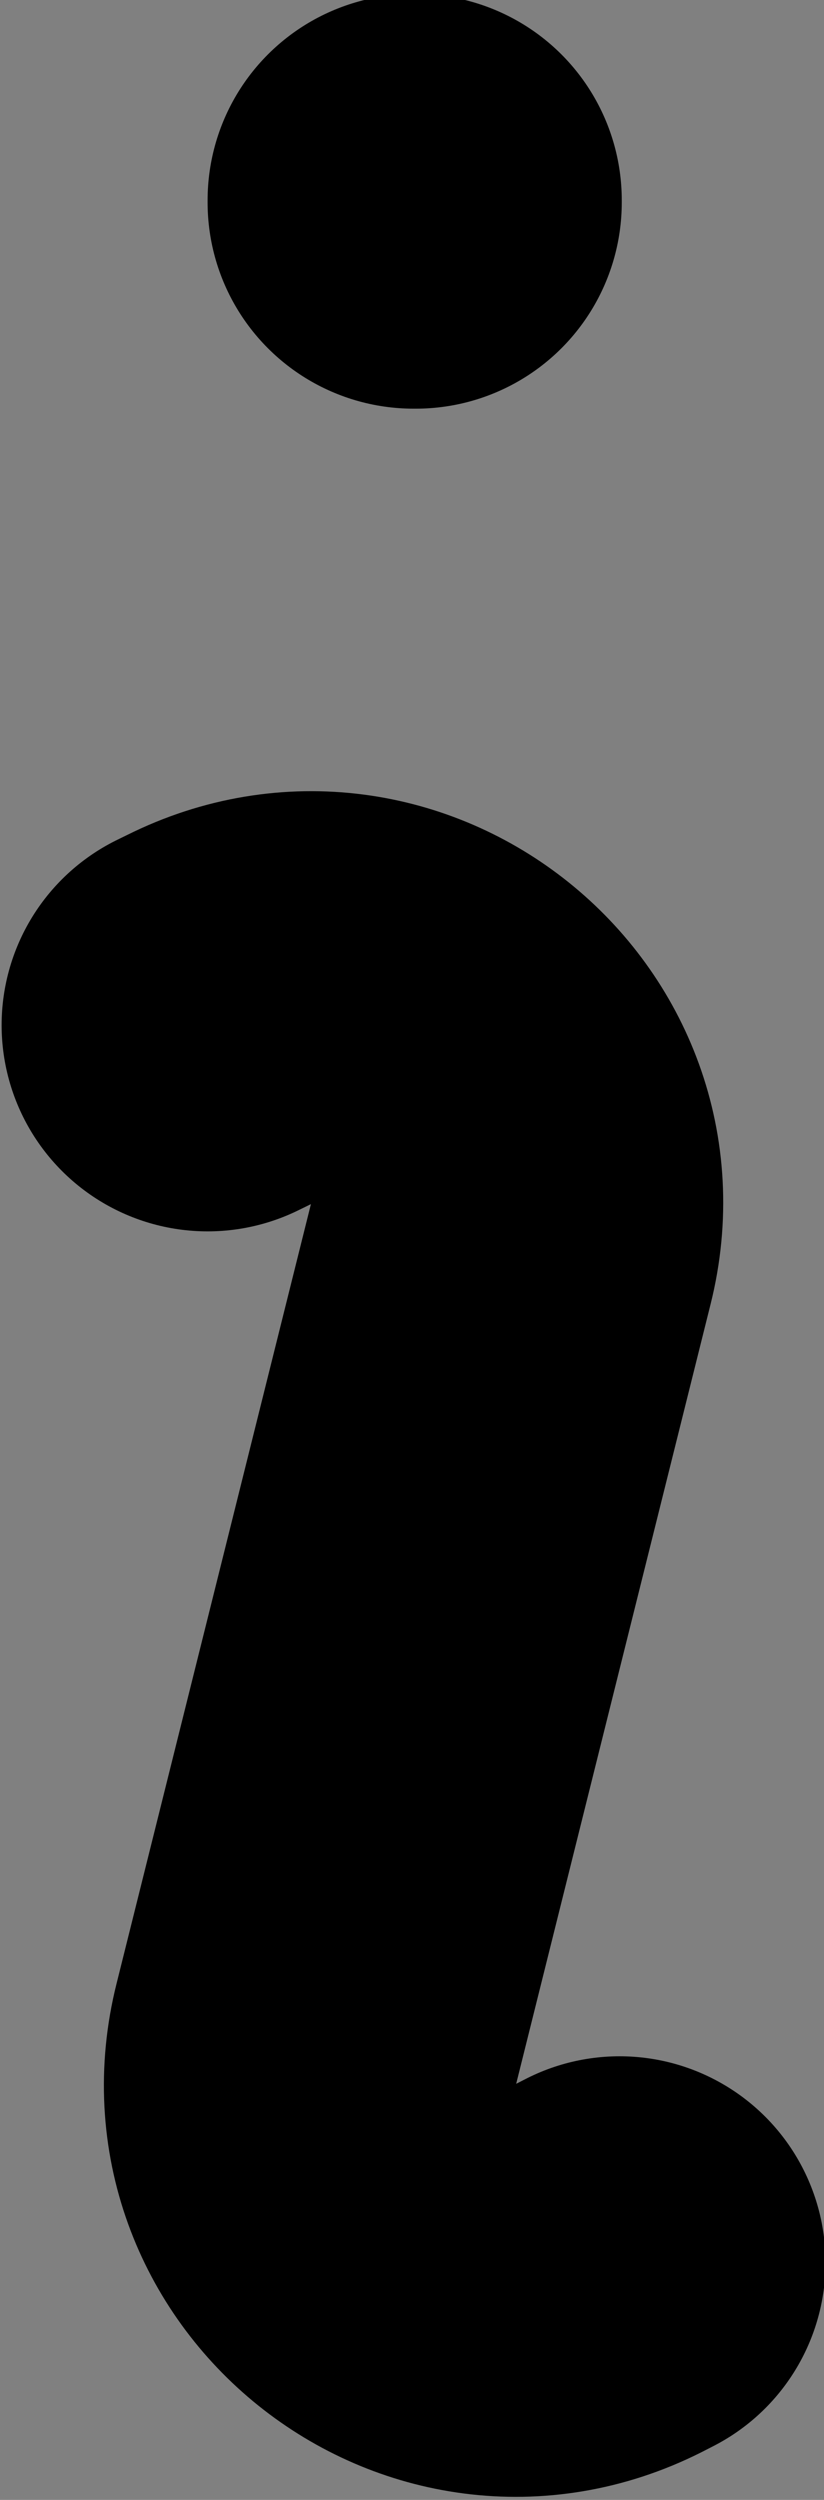 <?xml version="1.0" encoding="UTF-8" standalone="no"?>
<!-- Created with Inkscape (http://www.inkscape.org/) -->

<svg
   width="5.878mm"
   height="17.812mm"
   viewBox="0 0 5.878 17.812"
   version="1.1"
   id="svg1"
   xml:space="preserve"
   xmlns="http://www.w3.org/2000/svg"
   xmlns:svg="http://www.w3.org/2000/svg"><rect x="0" y="0" width="5.878" height="17.812" fill="#808080" stroke="none"/><defs
     id="defs1" /><g
     id="layer1"
     transform="translate(-44.478,-119.626)"><g
       id="g13"><g
         id="g9-1"
         transform="matrix(0.256,0,0,0.256,142.274,-228.725)"
         style="fill:#1c8c05;fill-opacity:1;stroke-width:3.906;stroke-dasharray:none"><g
           id="g6-2"
           style="fill:#815303;fill-opacity:1;stroke-width:3.906;stroke-dasharray:none"><path
             d="m 0,1198.11 -0.273,-0.472 a 64.252,64.252 0 0 0 -25.682,-24.712 l -0.483,-0.254 a 56.693,56.693 0 1 1 52.873,5e-4 l -0.48,0.253 a 64.252,64.252 0 0 0 -25.683,24.713 z"
             style="fill:#815303;fill-opacity:1;stroke:#000000;stroke-width:3.906;stroke-dasharray:none"
             id="path6-6-3" /></g><g
           style="fill:none;stroke:currentColor;stroke-width:1.5"
           id="g14"
           transform="matrix(7.653,0,0,7.653,-462.327,1303.182)"><path
             stroke-linecap="round"
             stroke-linejoin="round"
             d="m 11.25,11.25 0.041,-0.02 c 0.573,-0.286 1.218,0.231 1.063,0.852 l -0.708,2.836 c -0.156,0.622 0.49,1.14 1.063,0.853 L 12.75,15.75 M 12,8.25 h 0.008 V 8.258 H 12 Z"
             id="path1" /></g></g><g
         id="g10-3"
         transform="matrix(0.993,0,0,0.993,57.748,-43.676)"><g
           id="g11-4"
           transform="translate(-6.449,-0.076)"><circle
             style="fill:#fffafa;fill-opacity:1;stroke:#000000;stroke-width:1.007;stroke-dasharray:none;stroke-opacity:1"
             id="path1-8-1"
             cx="91.592"
             cy="103.165"
             r="12.091" /></g></g></g></g></svg>
